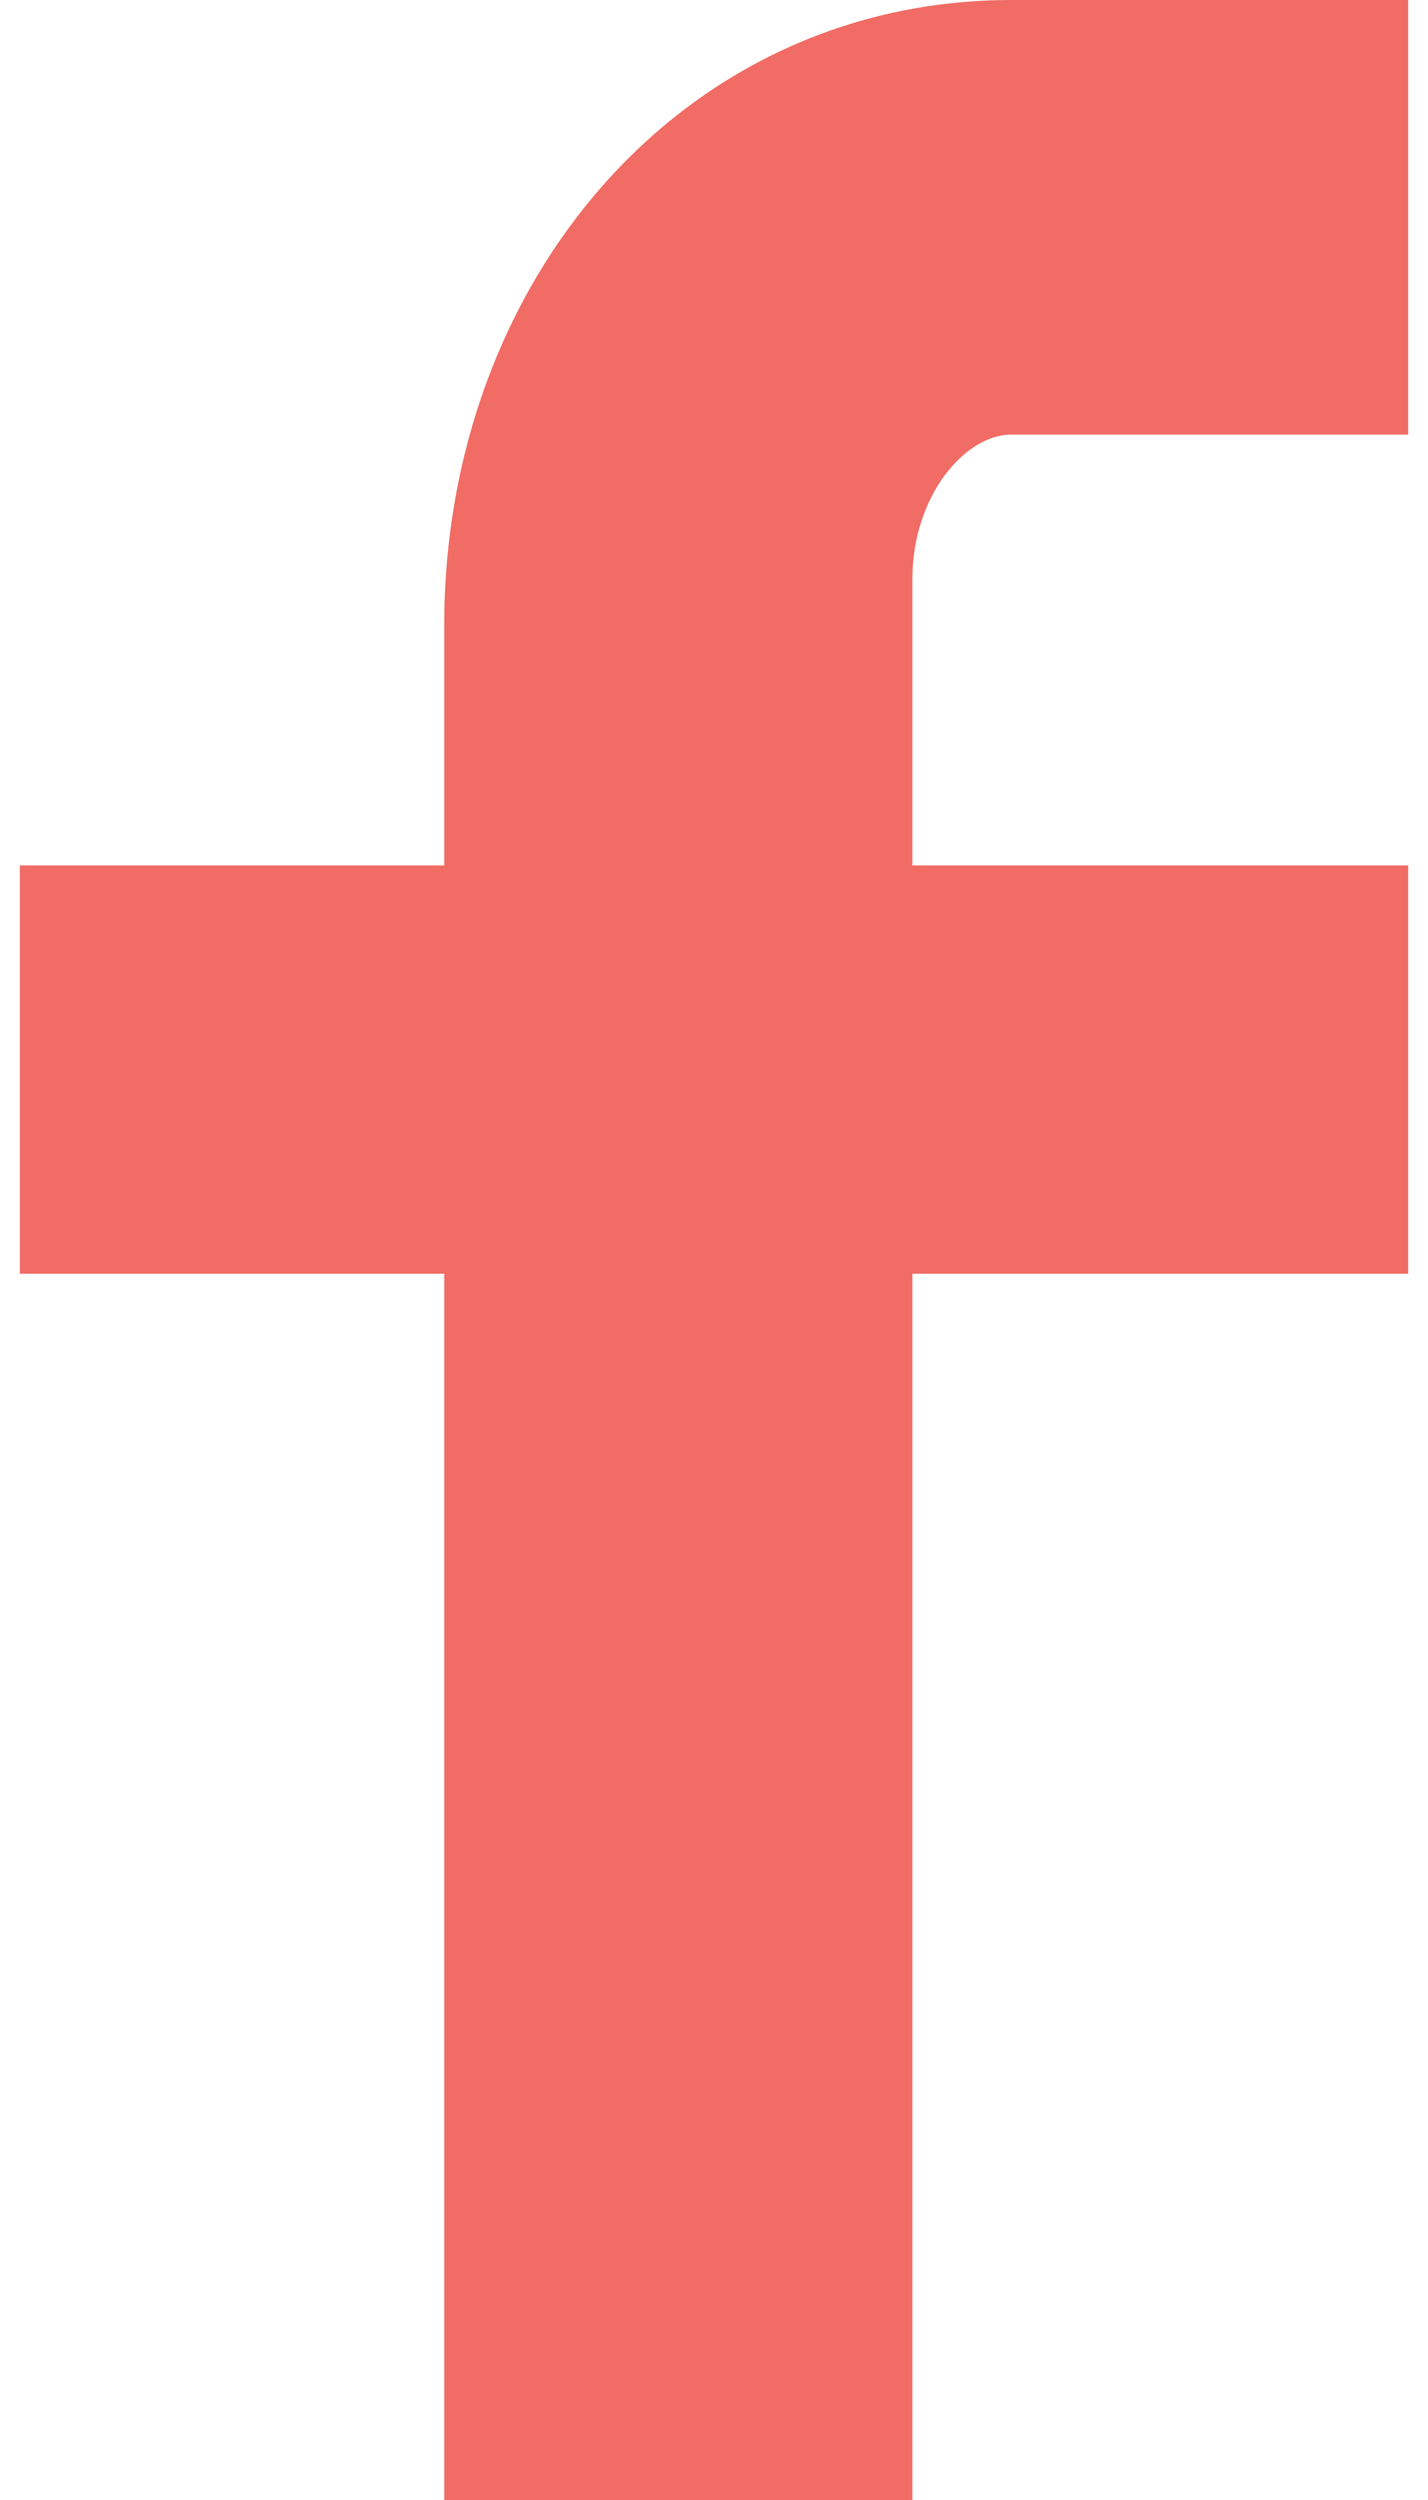 <svg xmlns="http://www.w3.org/2000/svg" viewBox="0 0 100 180" width="8" height="14">
	<defs>
		<clipPath clipPathUnits="userSpaceOnUse" id="cp1">
			<path d="M0 0L100 0L100 180L0 180Z" />
		</clipPath>
	</defs>
	<style>
		tspan { white-space:pre }
		.shp0 { fill: #f06c64 } 
	</style>
	<g id="Page 1" clip-path="url(#cp1)">
		<path id="Path 1" class="shp0" d="M100 31.29L71.43 31.29C68.06 31.29 64.29 35.73 64.29 41.68L64.29 62.31L100 62.31L100 91.71L64.29 91.71L64.29 180L30.57 180L30.57 91.71L0 91.71L0 62.31L30.57 62.31L30.57 45C30.57 20.18 47.79 0 71.43 0L100 0L100 31.29Z" />
	</g>
</svg>